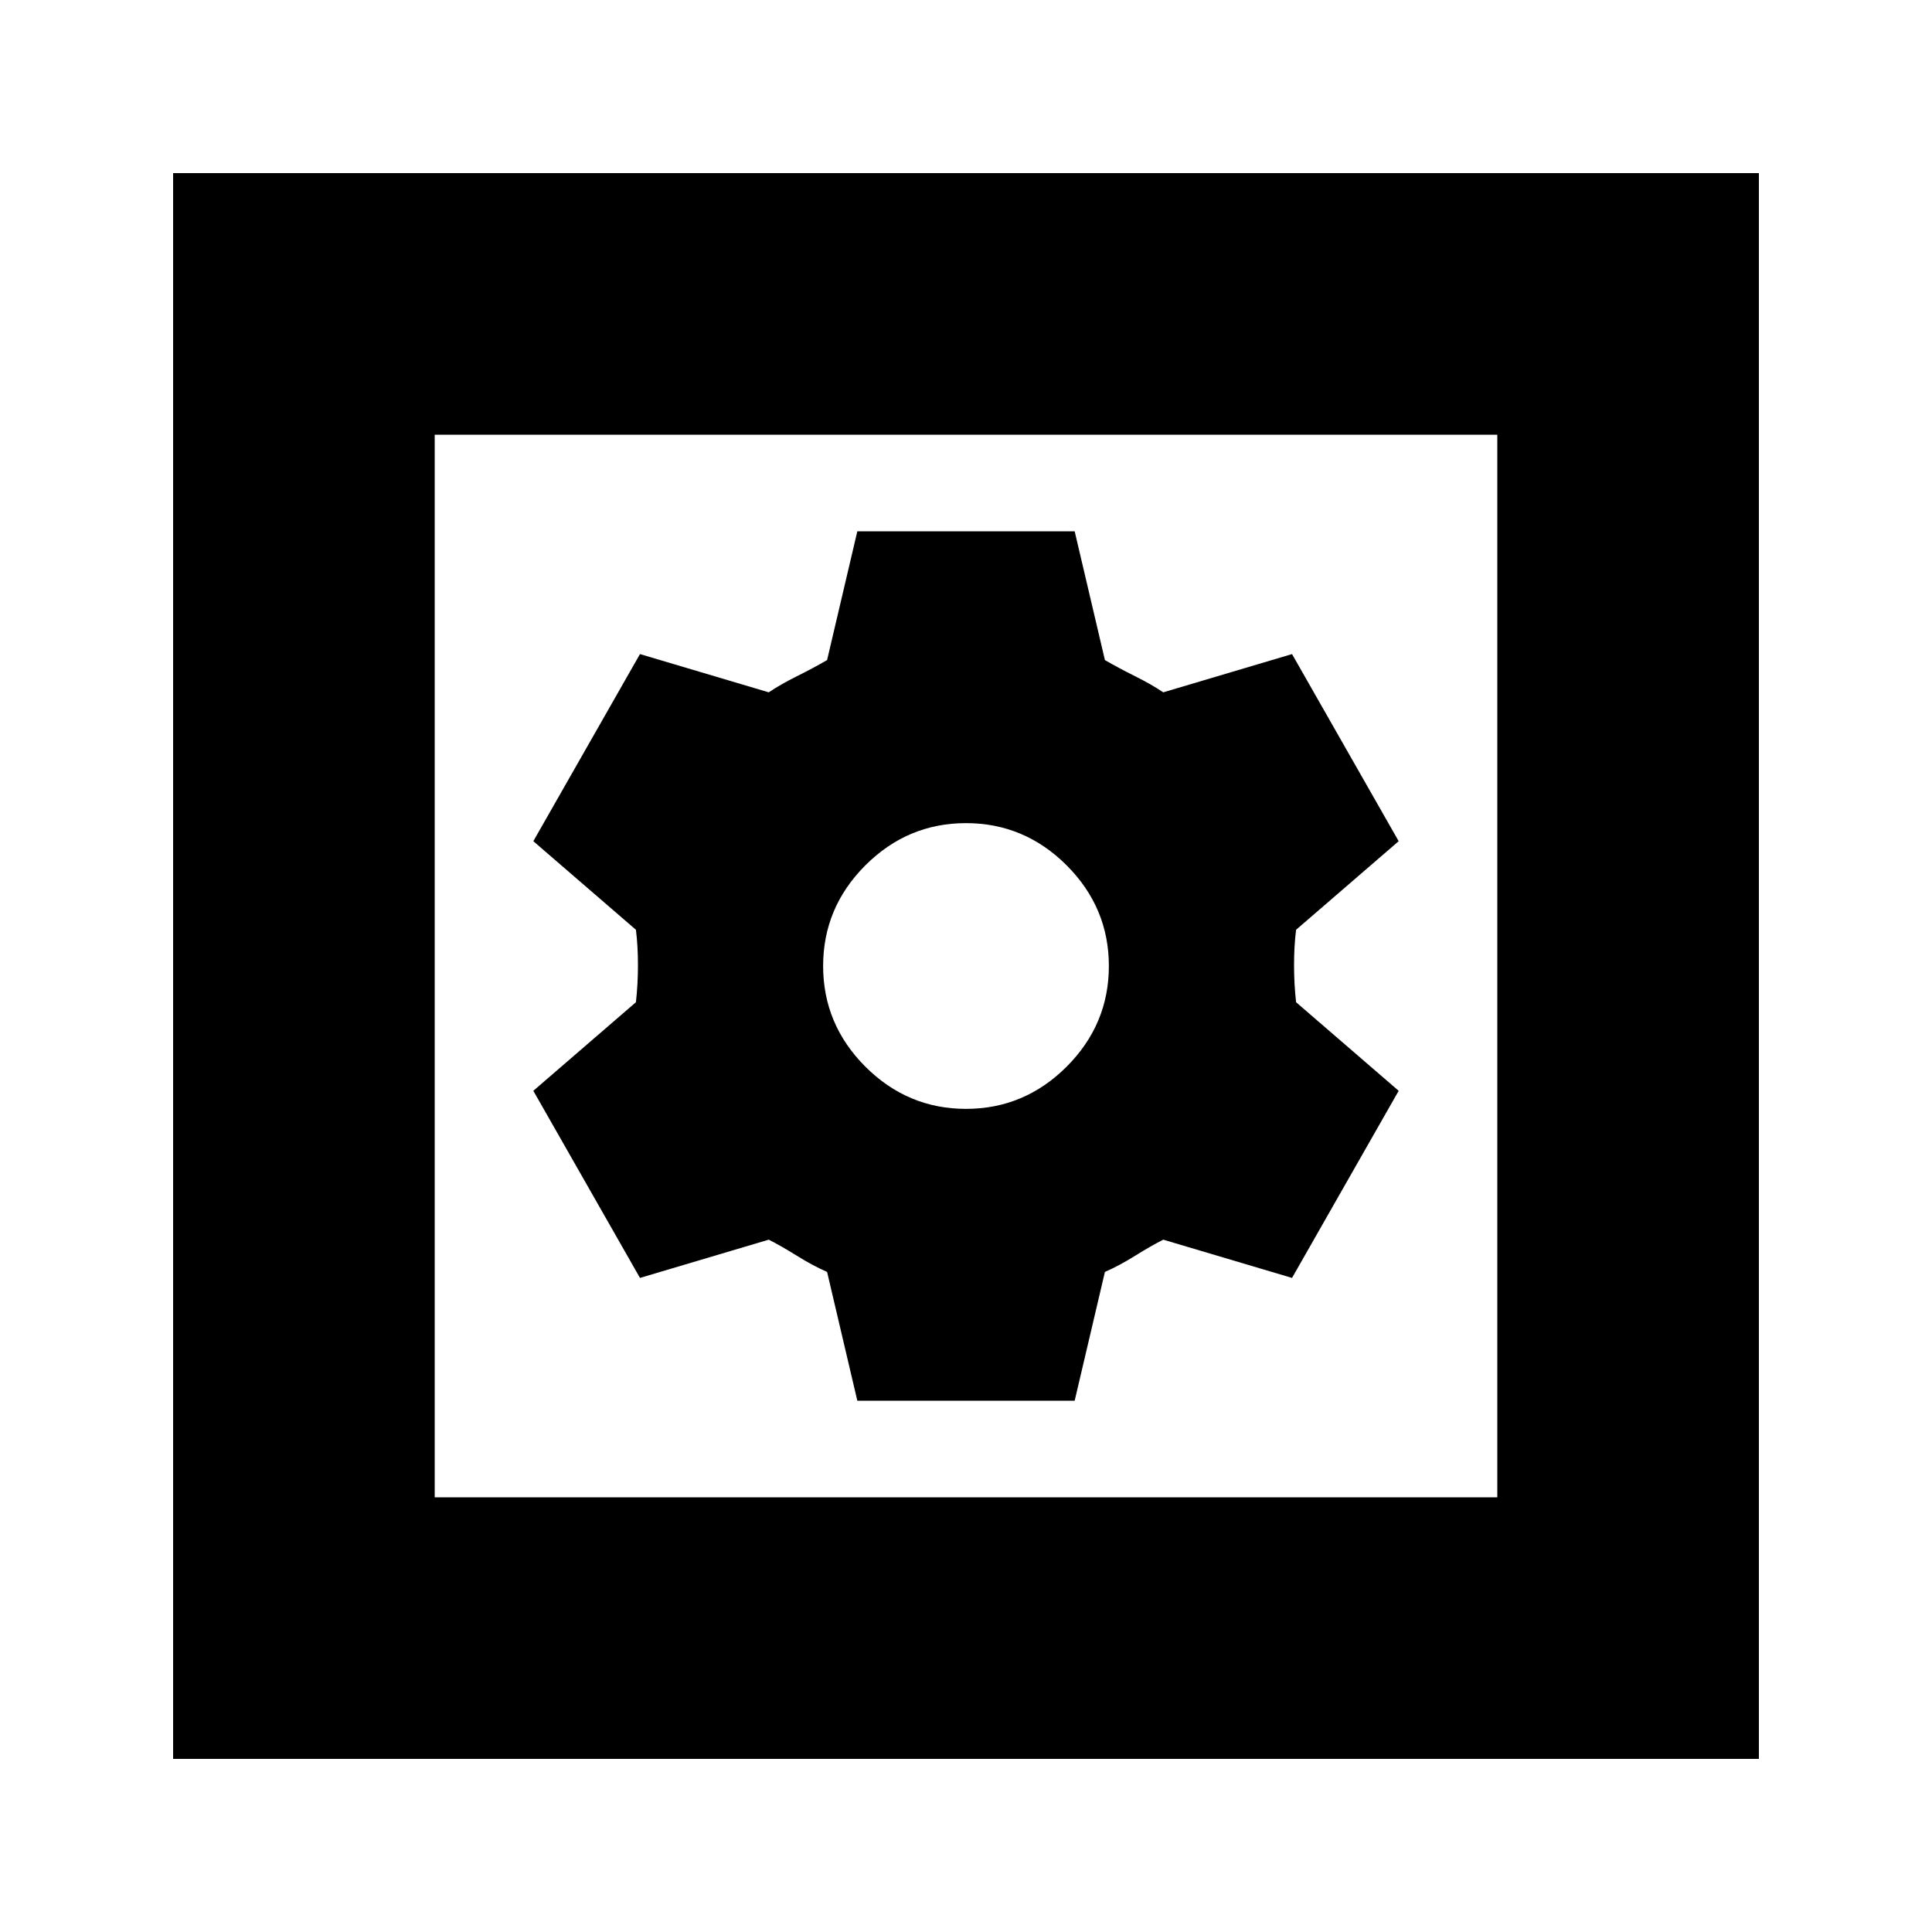 <svg xmlns="http://www.w3.org/2000/svg" height="20" width="20"><path d="M1.792 18.208V1.792H18.208V18.208ZM4.5 15.5H15.5V4.5H4.5ZM8.875 14.5H11.125L11.438 13.167Q11.583 13.104 11.75 13Q11.917 12.896 12.042 12.833L13.375 13.229L14.479 11.292L13.417 10.375Q13.396 10.188 13.396 9.99Q13.396 9.792 13.417 9.625L14.479 8.708L13.375 6.771L12.042 7.167Q11.917 7.083 11.75 7Q11.583 6.917 11.438 6.833L11.125 5.5H8.875L8.562 6.833Q8.417 6.917 8.25 7Q8.083 7.083 7.958 7.167L6.625 6.771L5.521 8.708L6.583 9.625Q6.604 9.792 6.604 9.99Q6.604 10.188 6.583 10.375L5.521 11.292L6.625 13.229L7.958 12.833Q8.083 12.896 8.25 13Q8.417 13.104 8.562 13.167ZM10 11.479Q9.396 11.479 8.958 11.042Q8.521 10.604 8.521 10Q8.521 9.396 8.958 8.958Q9.396 8.521 10 8.521Q10.604 8.521 11.042 8.958Q11.479 9.396 11.479 10Q11.479 10.604 11.042 11.042Q10.604 11.479 10 11.479ZM4.5 15.5V4.5V15.5Z"/></svg>